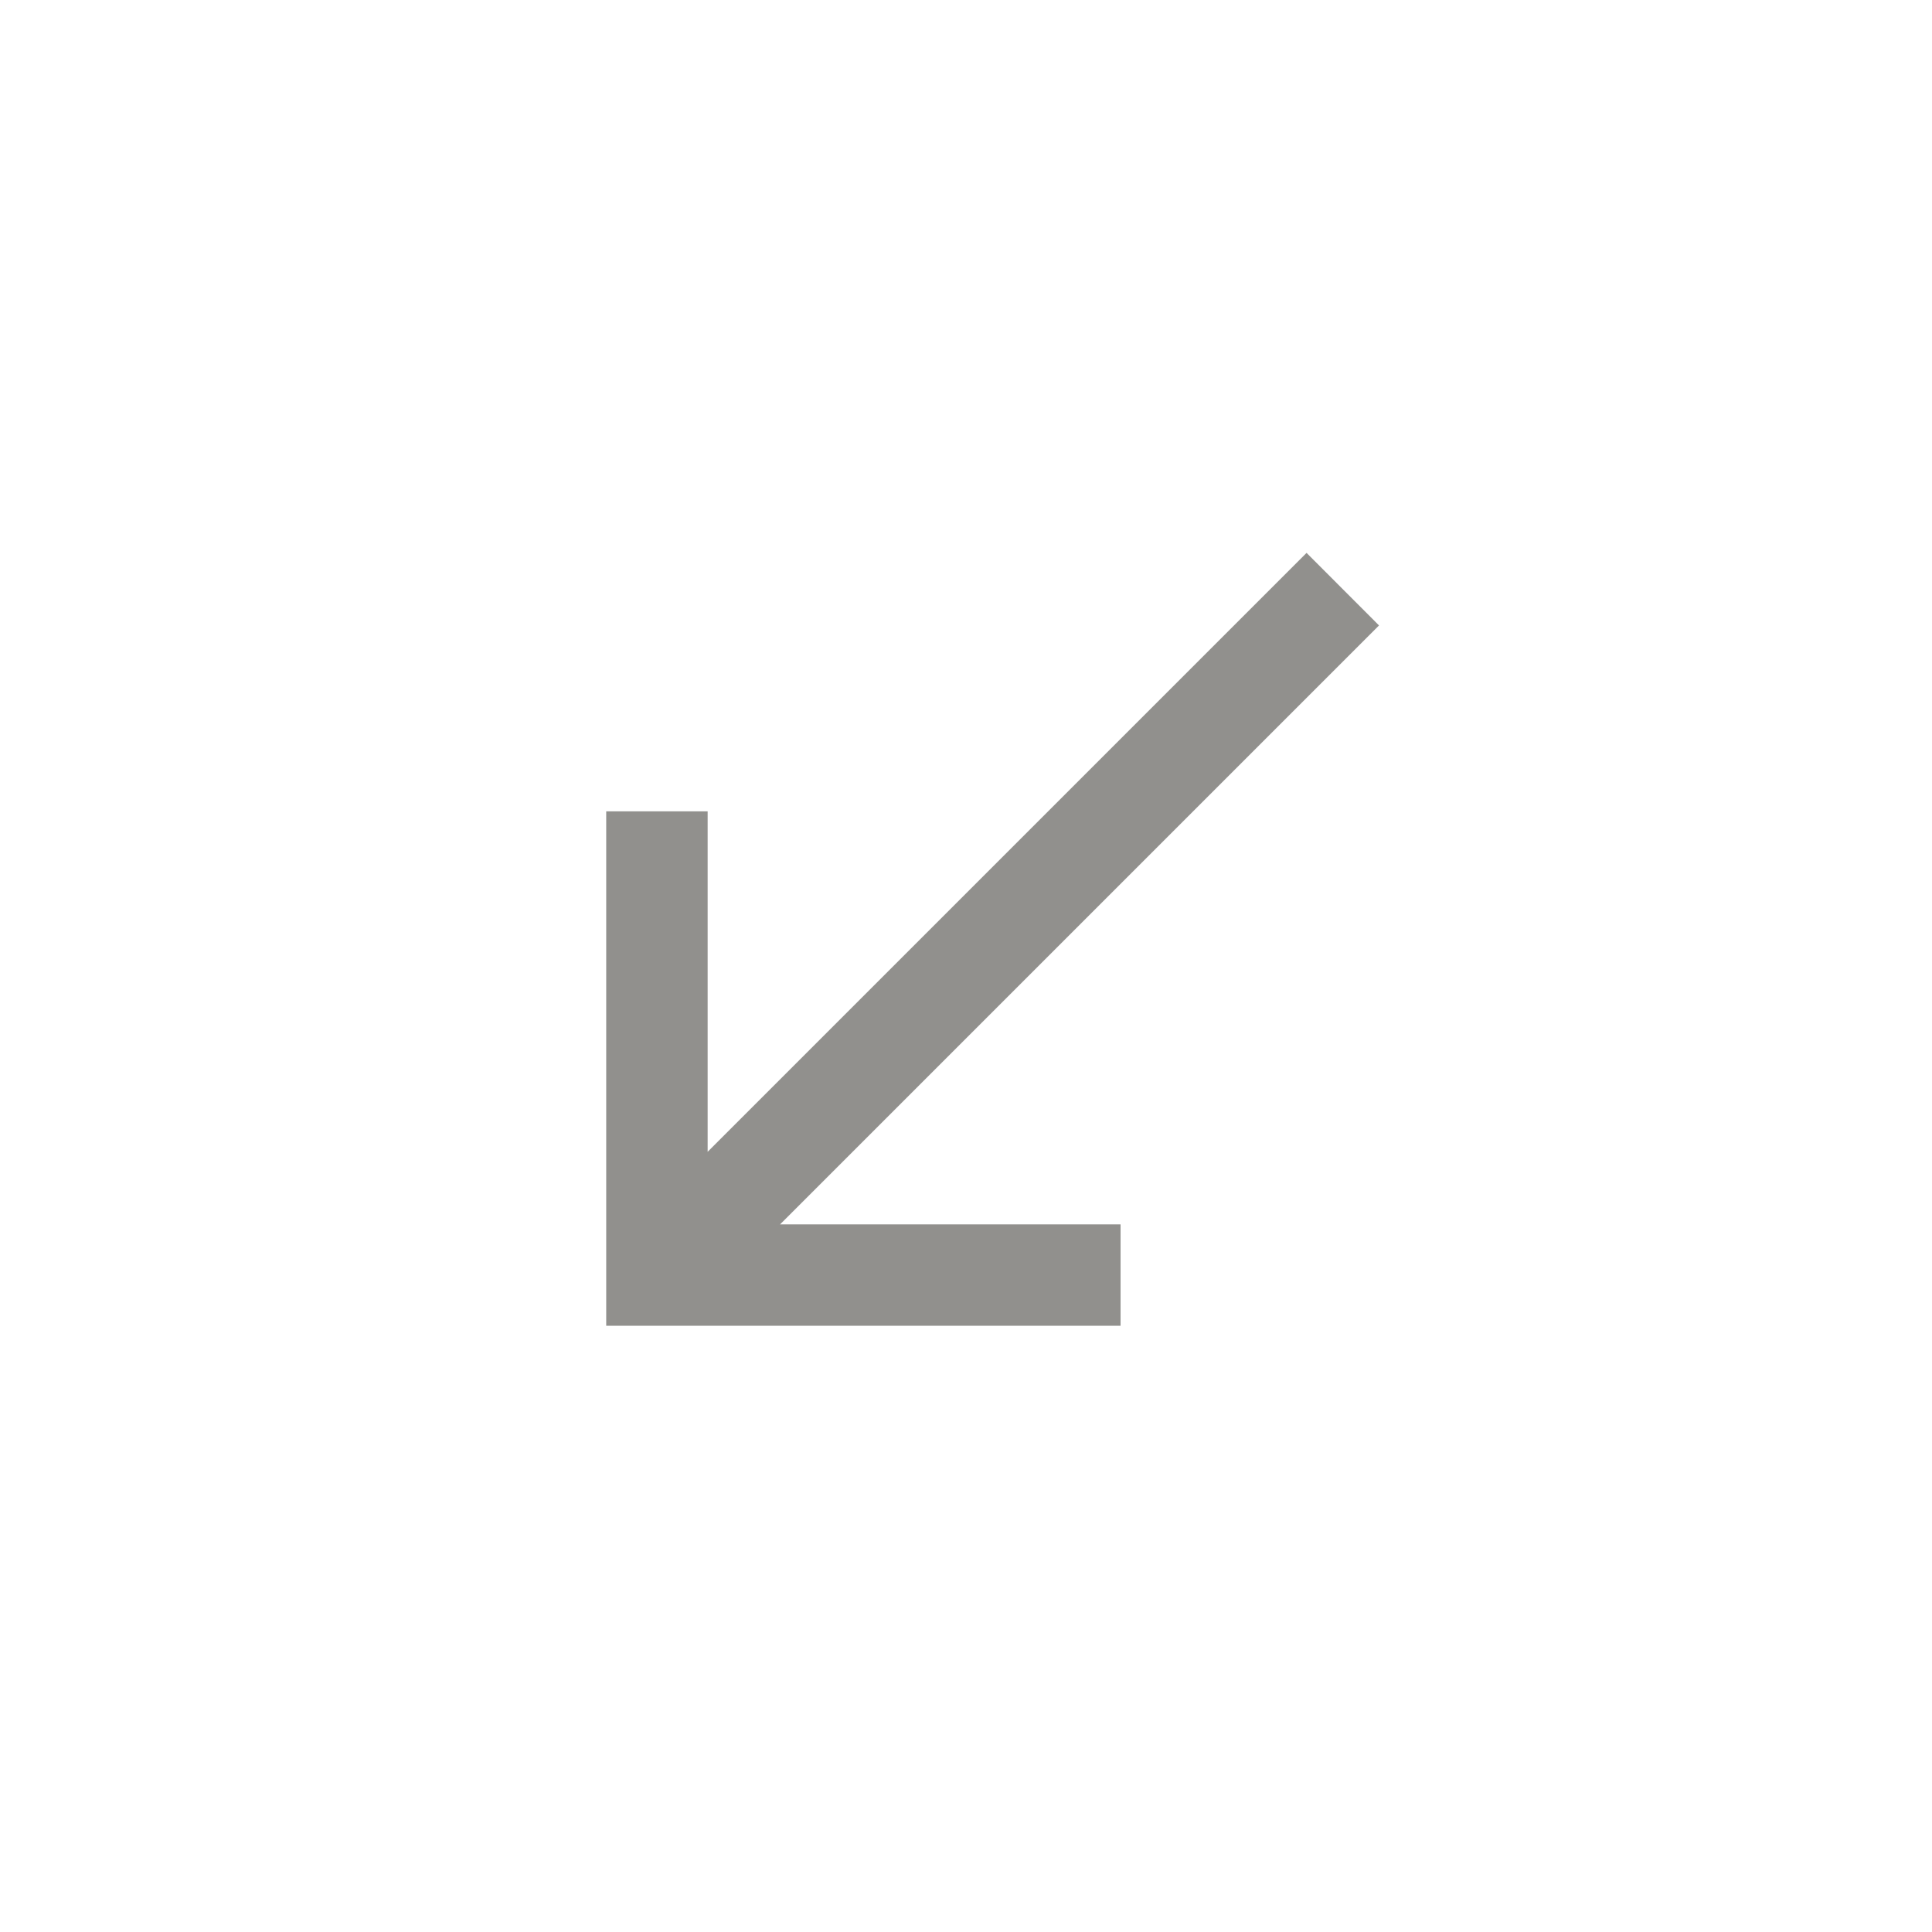 <!-- Generated by IcoMoon.io -->
<svg version="1.1" xmlns="http://www.w3.org/2000/svg" width="40" height="40" viewBox="0 0 40 40">
<title>mt-call_received</title>
<path fill="#91908d" d="M28.551 12.949l-12.4 12.4h7.049v2.1h-10.649v-10.651h2.1v7.049l12.4-12.4z"></path>
</svg>
